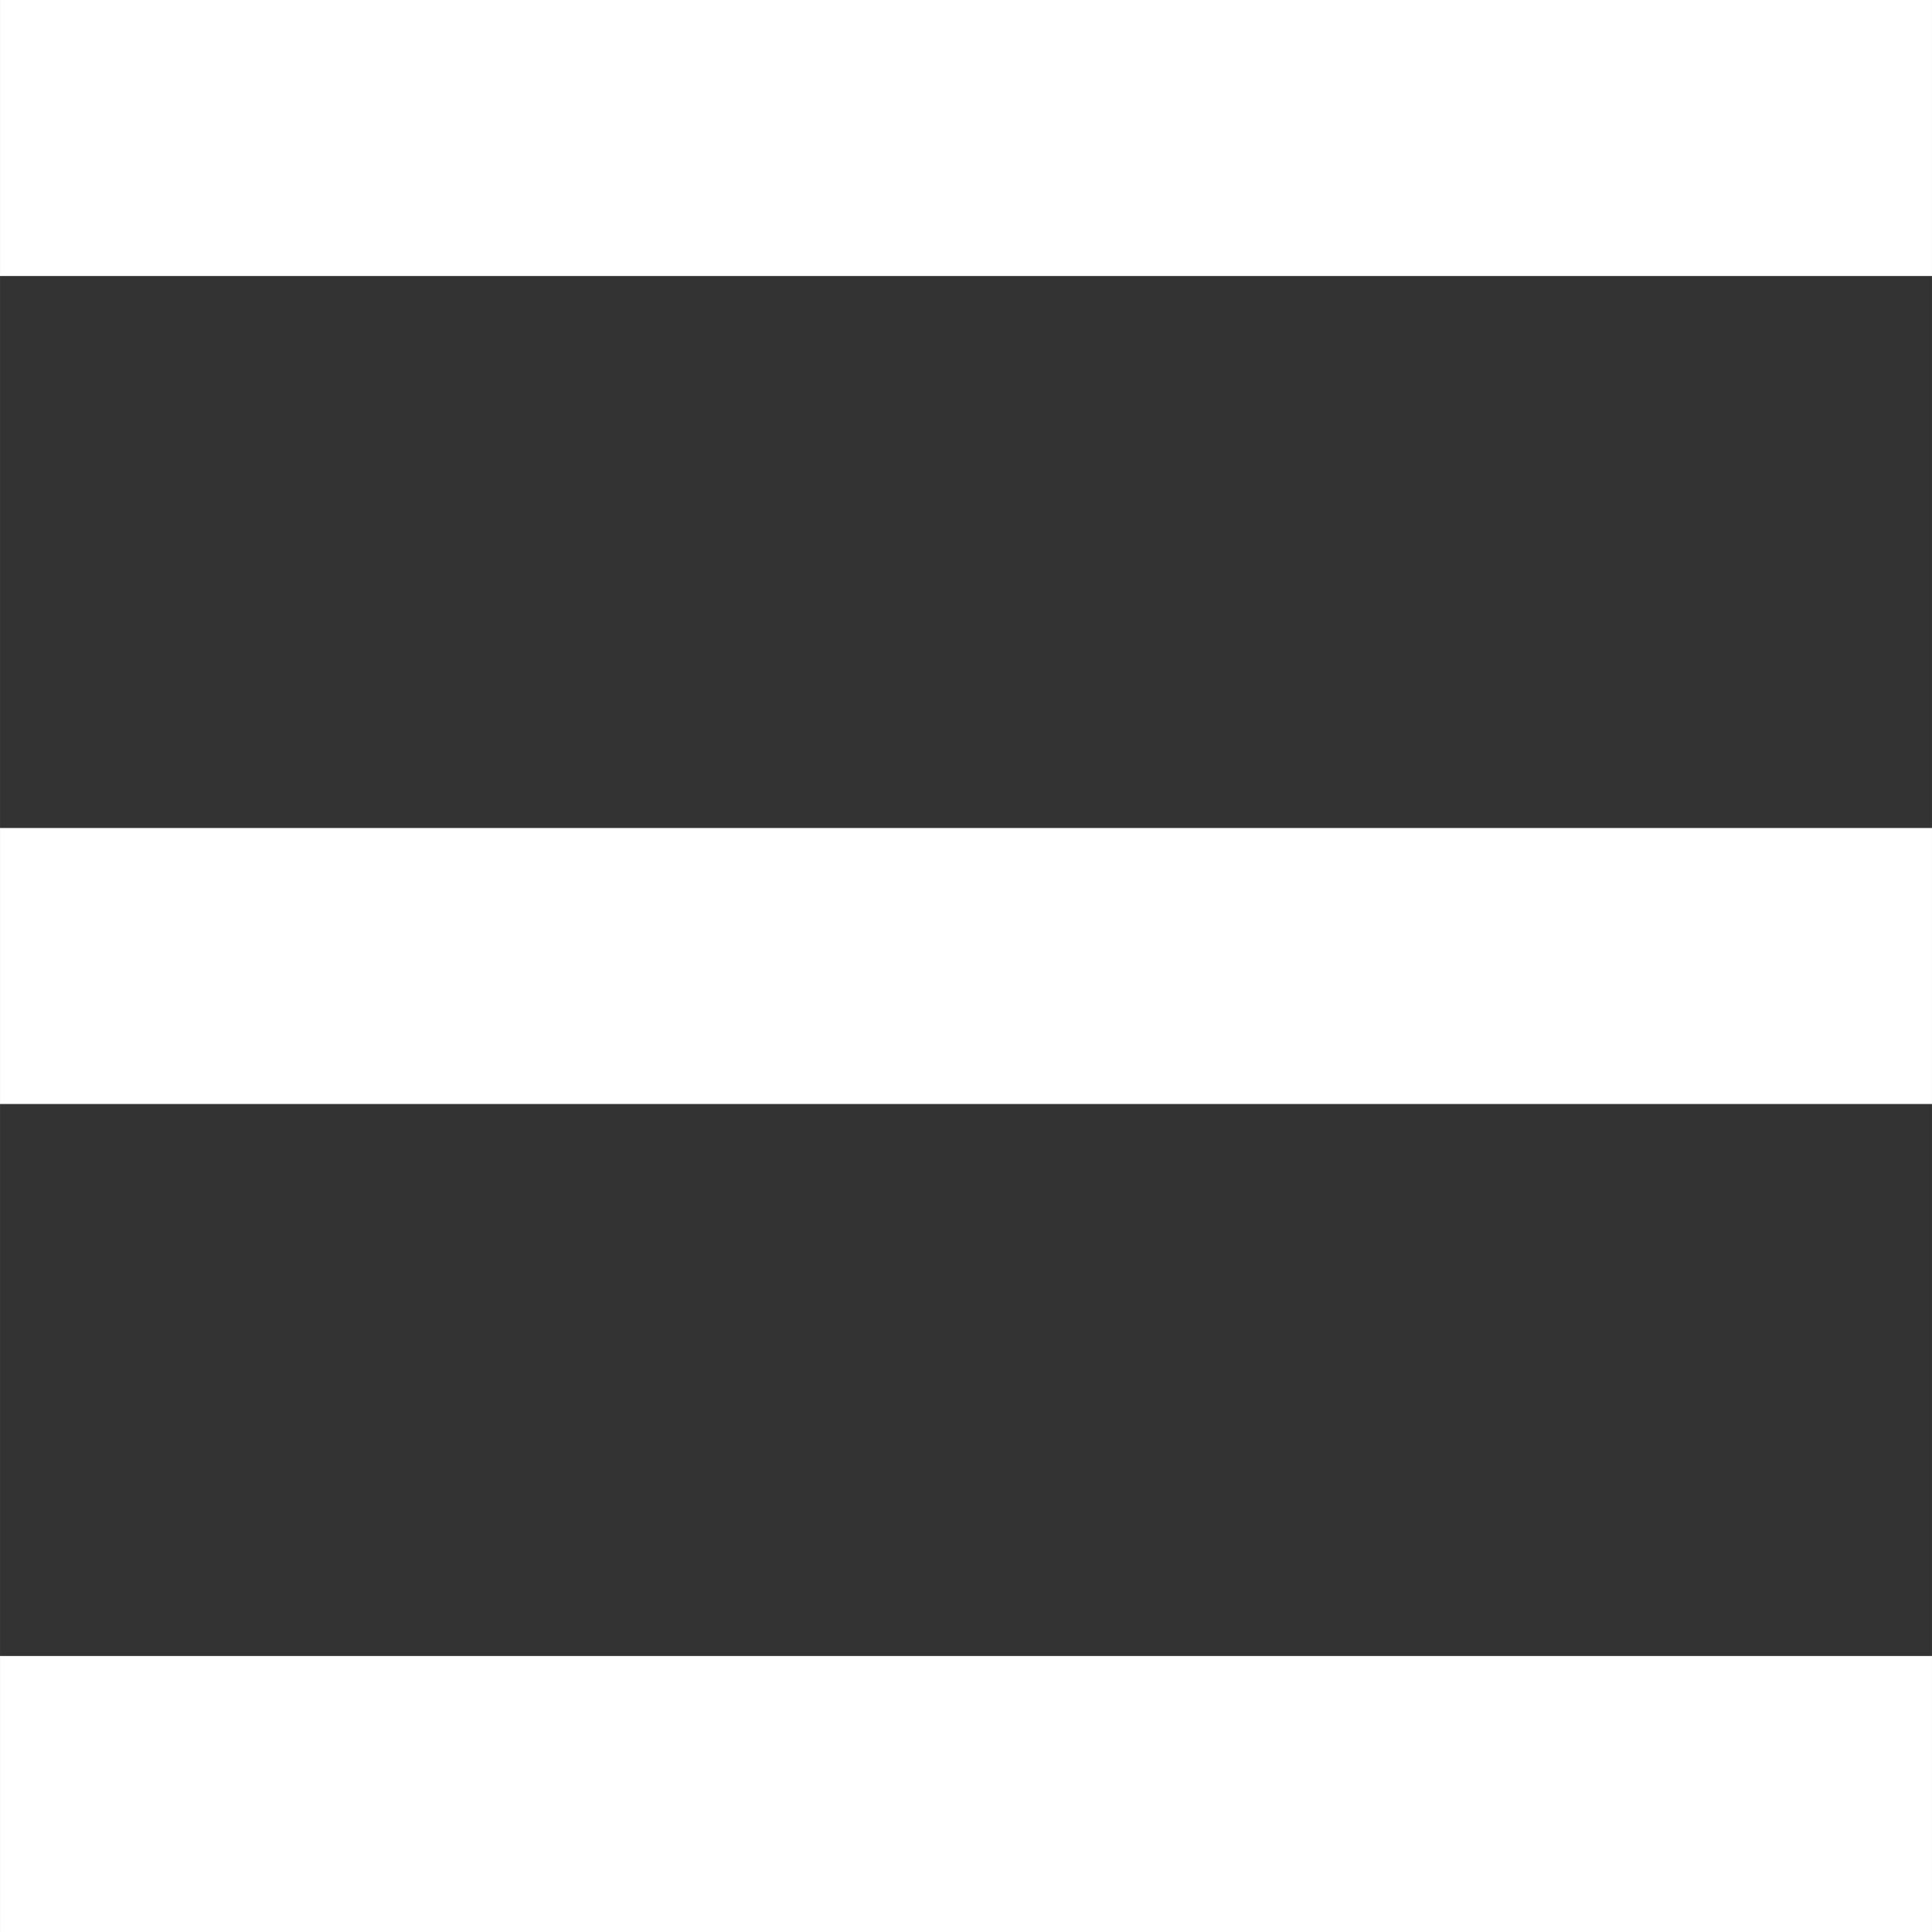 <?xml version="1.0" encoding="UTF-8"?>
<!DOCTYPE svg PUBLIC "-//W3C//DTD SVG 1.1//EN" "http://www.w3.org/Graphics/SVG/1.1/DTD/svg11.dtd">
<!-- Creator: CorelDRAW X5 -->
<svg xmlns="http://www.w3.org/2000/svg" xml:space="preserve" width="11.289mm" height="11.289mm" shape-rendering="geometricPrecision" text-rendering="geometricPrecision" image-rendering="optimizeQuality" fill-rule="evenodd" clip-rule="evenodd"
viewBox="0 0 54240 54241"
 xmlns:xlink="http://www.w3.org/1999/xlink">
 <rect x="0" y="0" width="54240" height="54241" fill="#333333" stroke="none"/>
 <g id="Warstwa_x0020_1">
  <g id="_956313552">
   <rect fill="#FFFFFF" width="54240" height="7749"/>
   <rect fill="#FFFFFF" y="23246" width="54240" height="7749"/>
   <rect fill="#FFFFFF" y="46492" width="54240" height="7749"/>
  </g>
 </g>
</svg>
